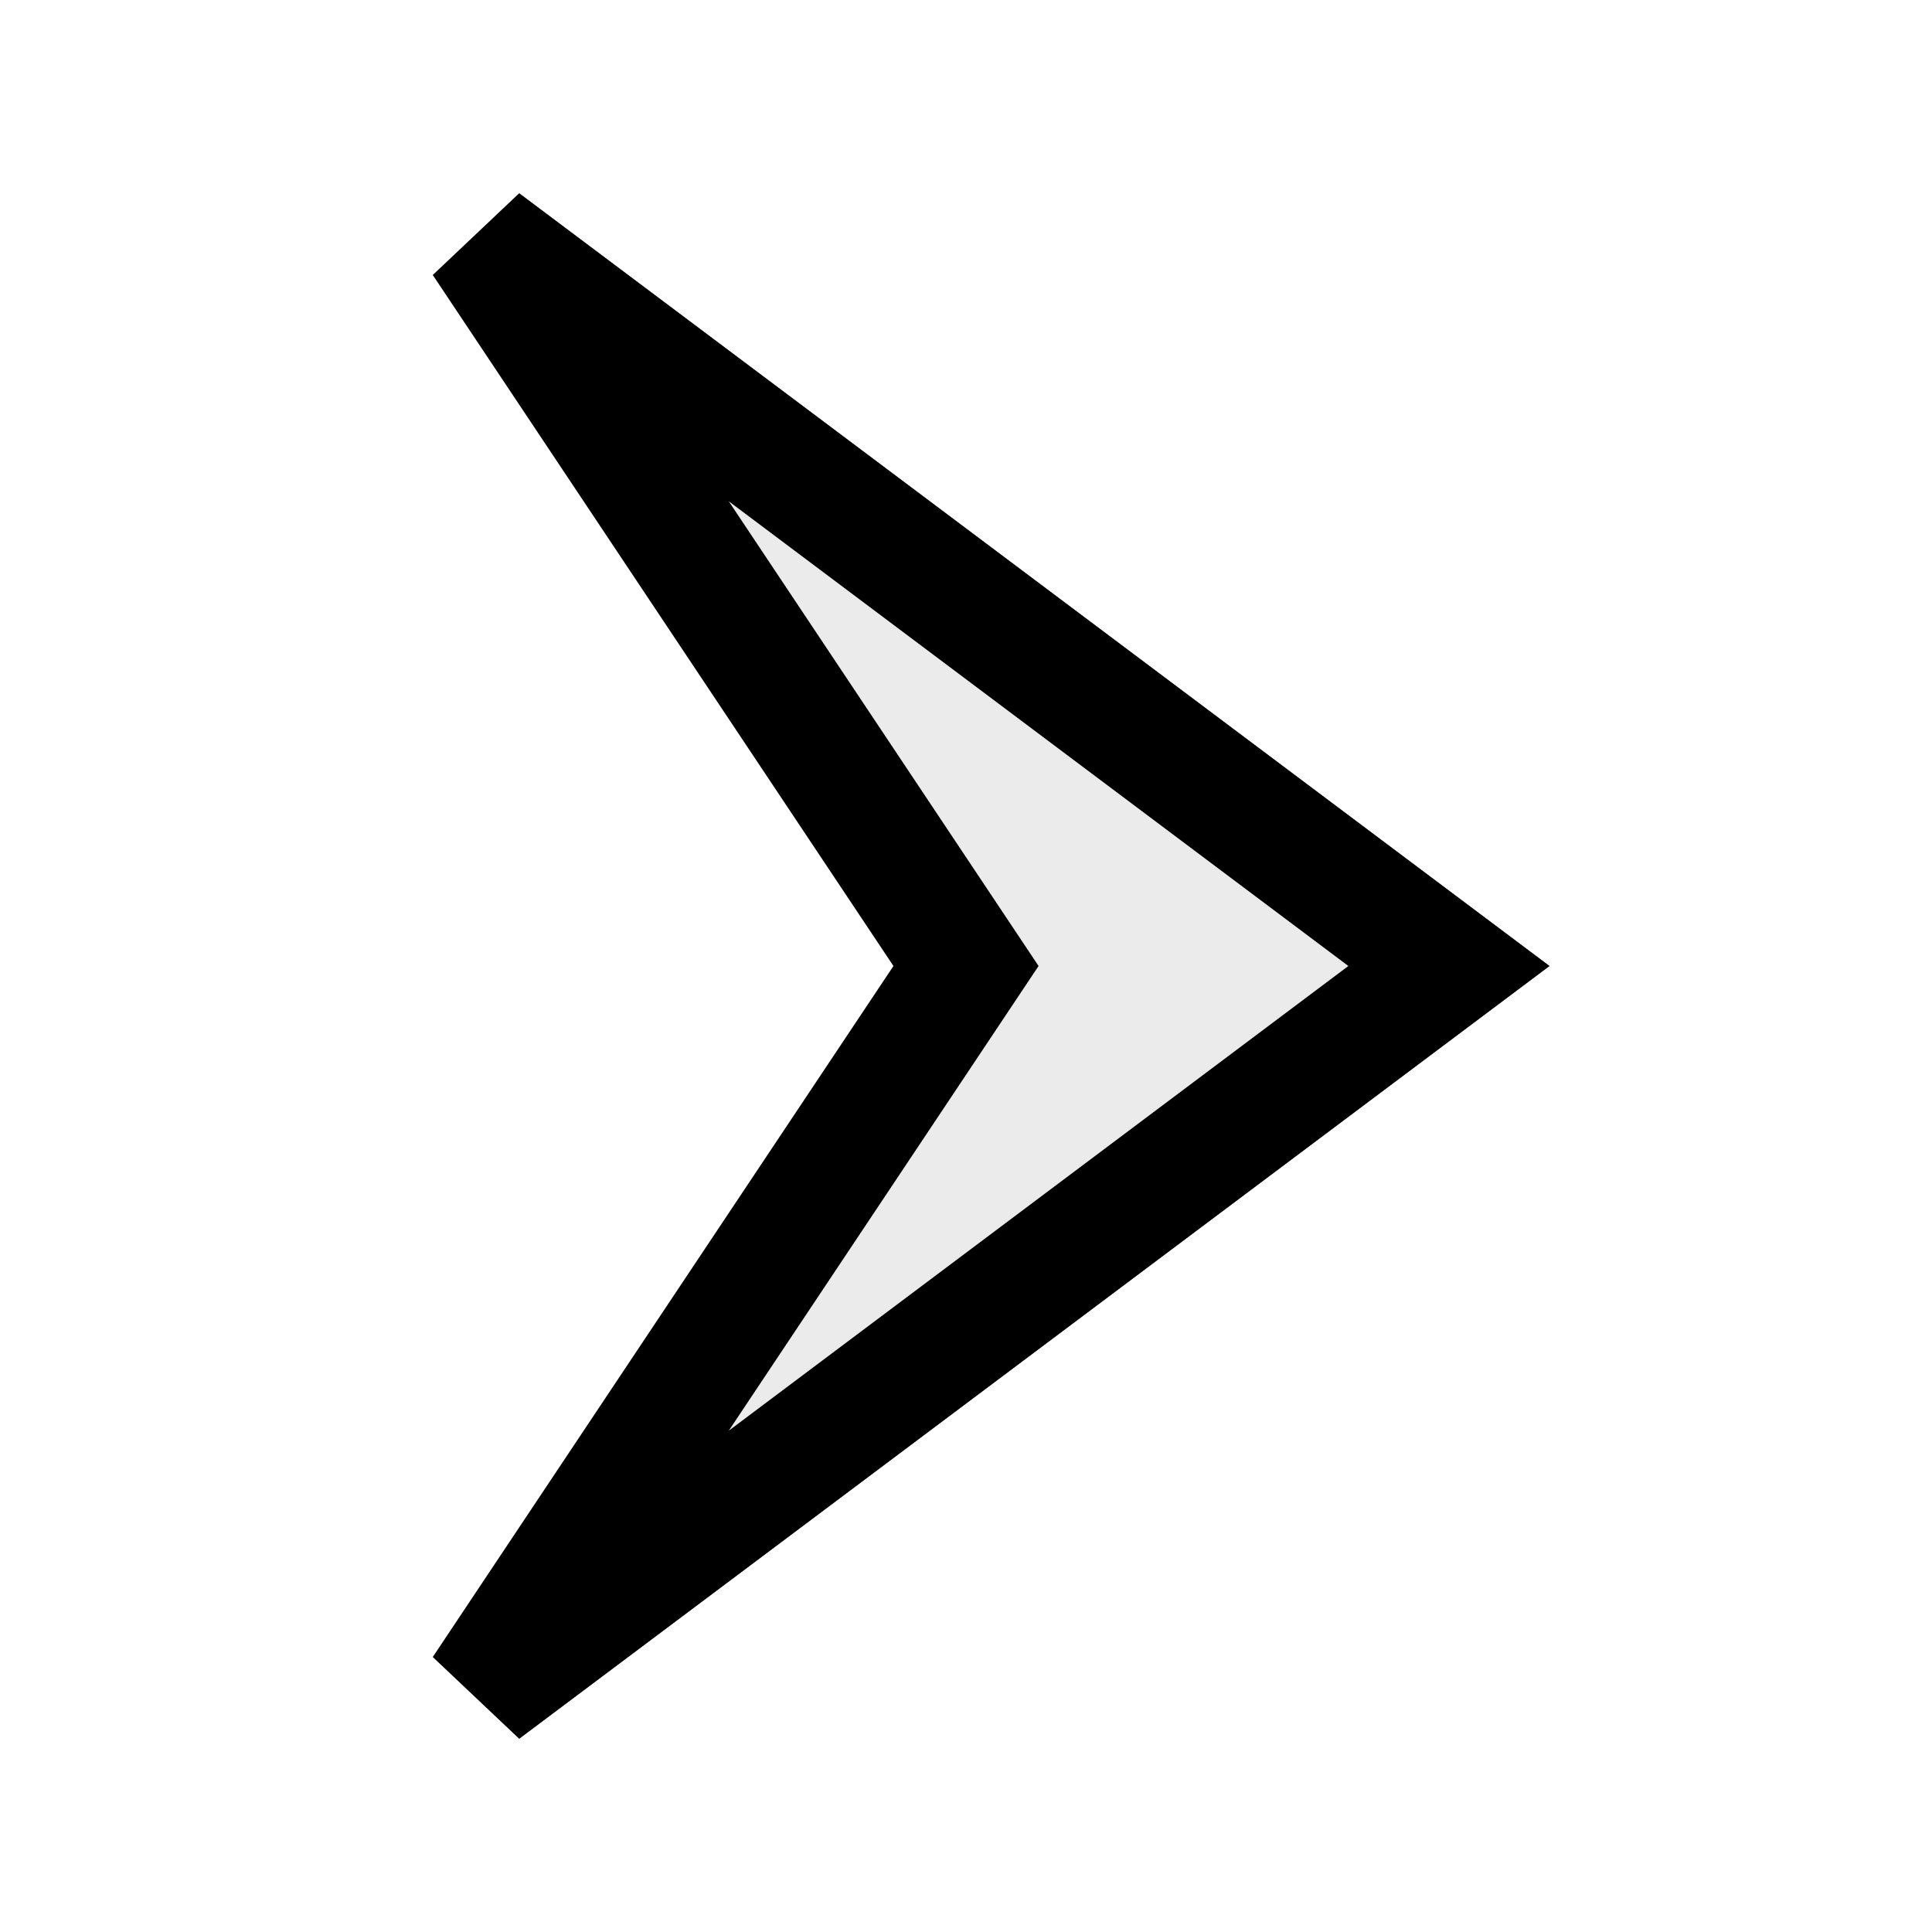 <svg xmlns="http://www.w3.org/2000/svg" width="24" height="24" viewBox="0 0 24 24" fill="none" stroke="currentColor" stroke-width="1.5">
  <path d="M6 3l12 9-12 9 6-9-6-9z" fill="currentColor" fill-opacity="0.08"/>
</svg>
